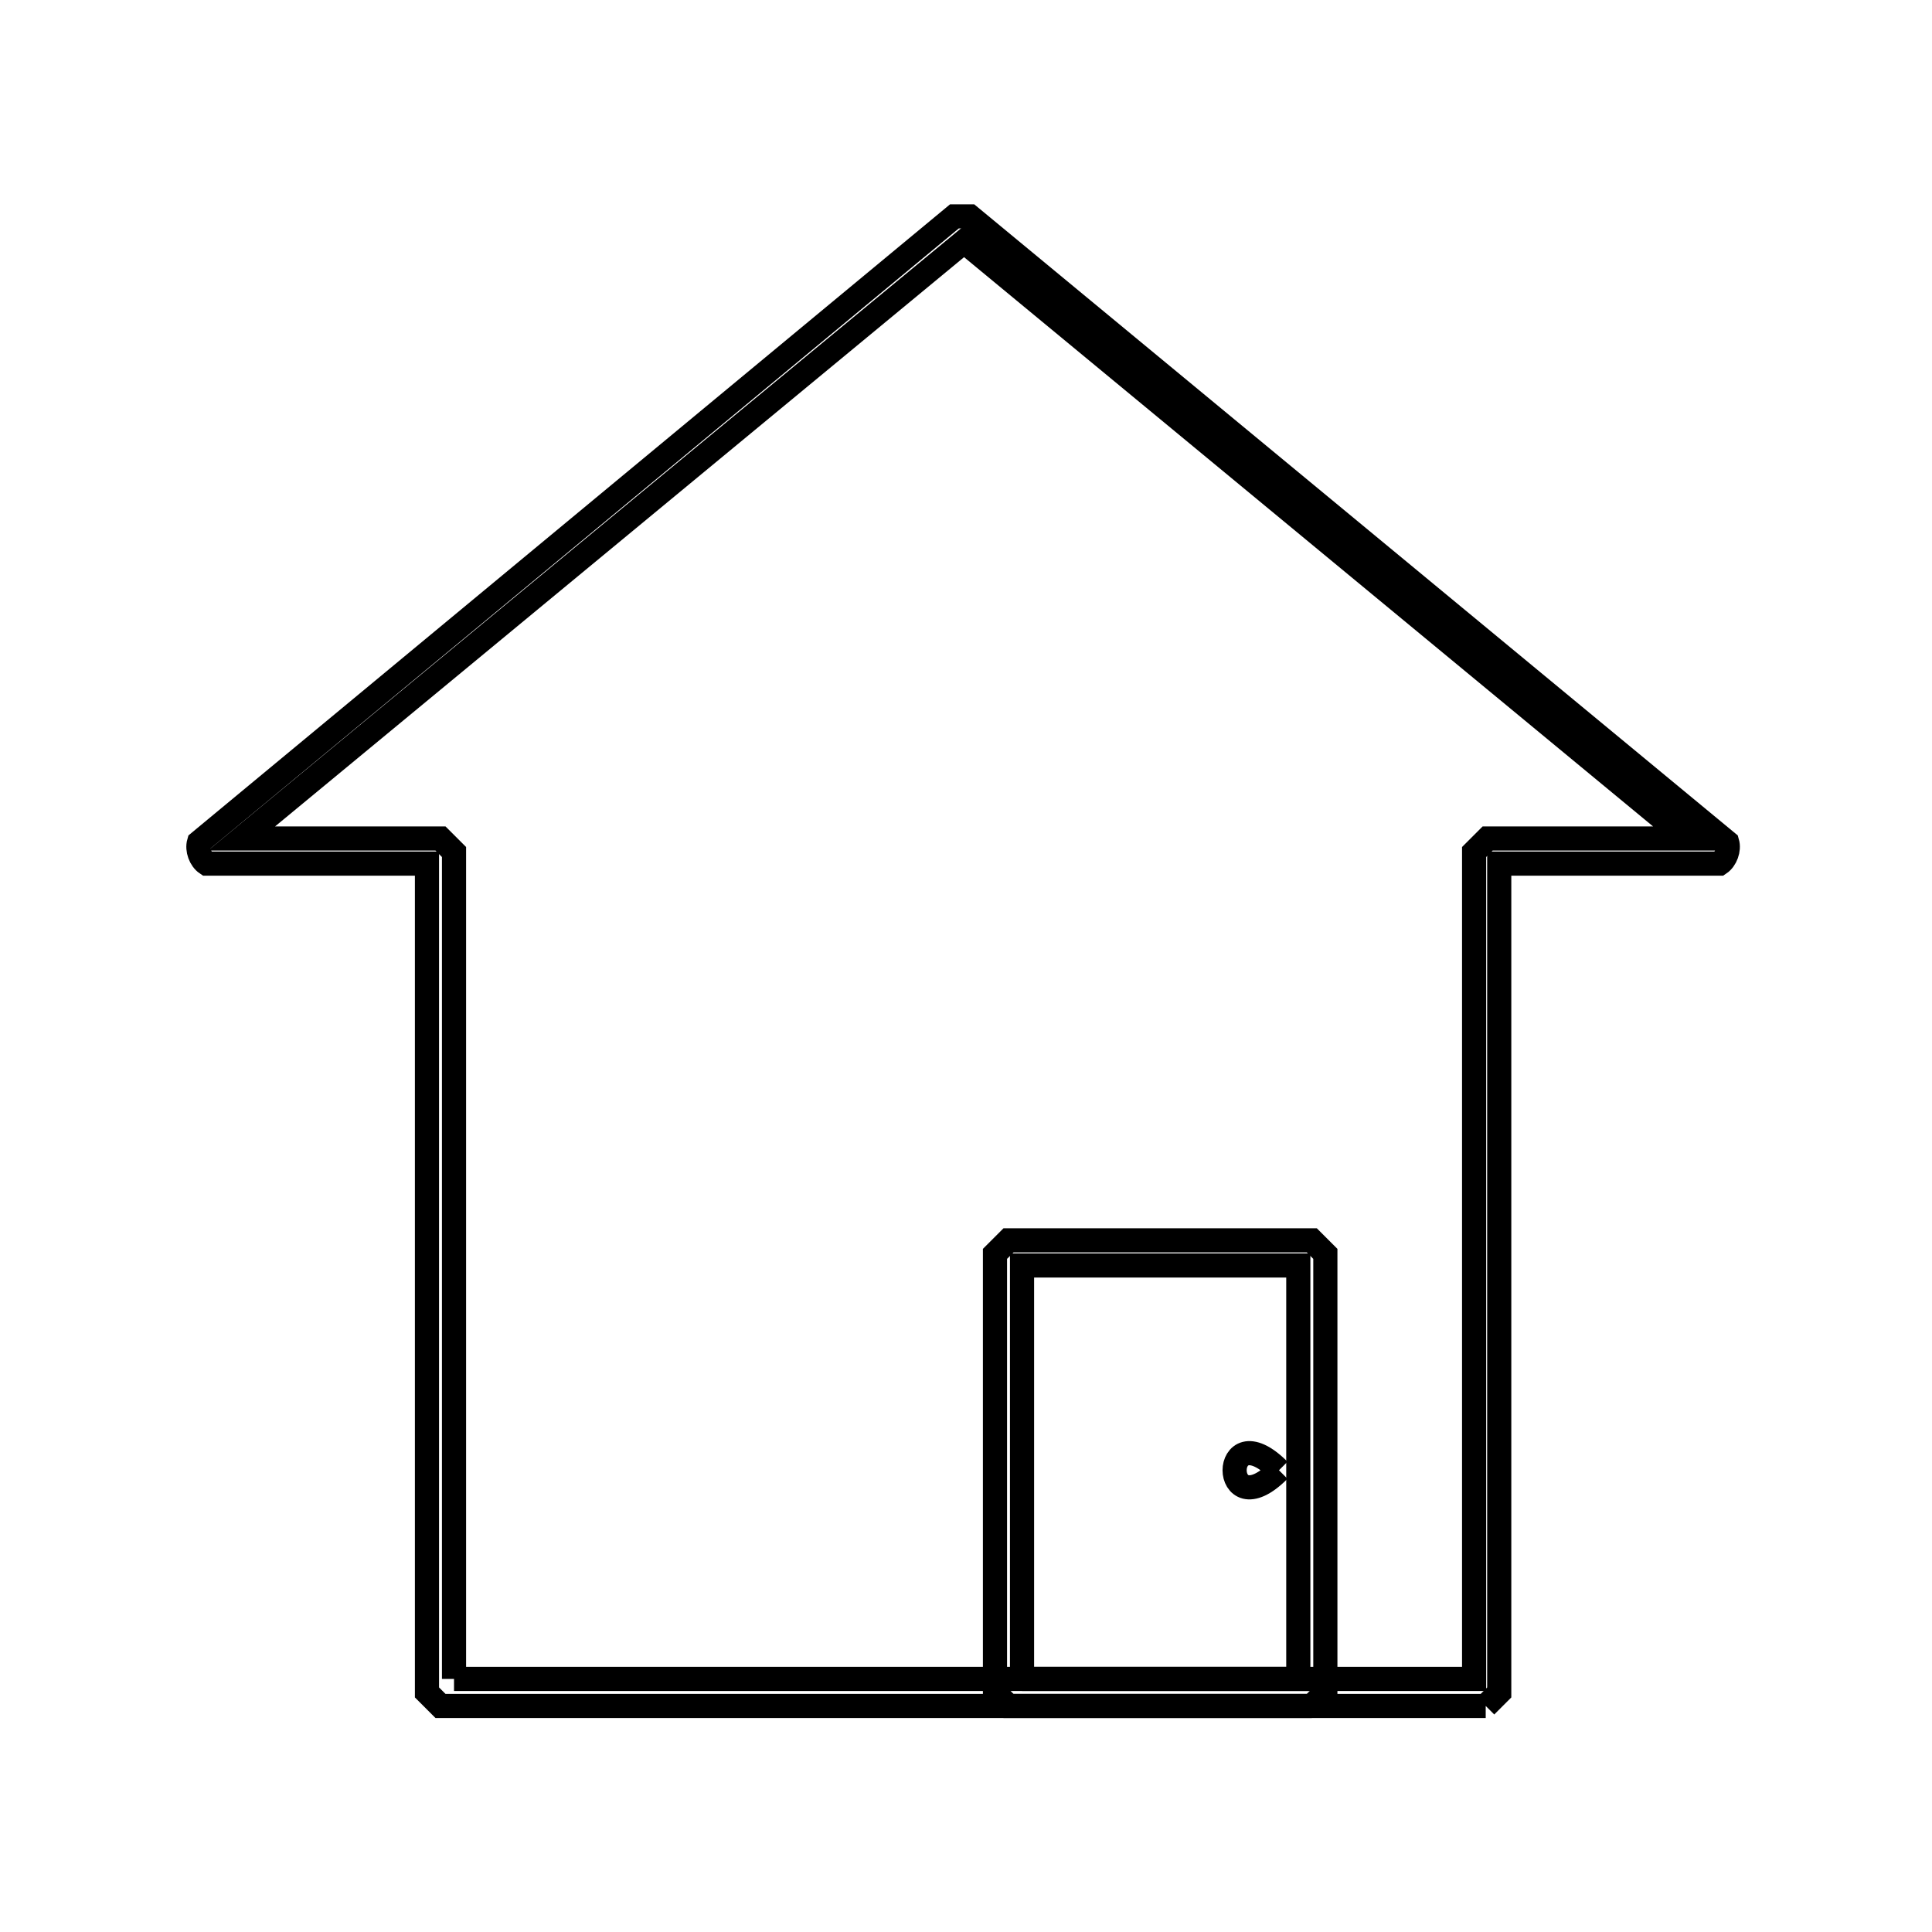 <svg xmlns="http://www.w3.org/2000/svg" viewBox="0.0 0.0 24.0 24.0" height="200px" width="200px"><path fill="none" stroke="black" stroke-width=".3" stroke-opacity="1.0"  filling="0" d="M15.888 18.264 L15.888 18.264 C15.153 18.999 15.153 17.529 15.888 18.264 L15.888 18.264"></path>
<path fill="none" stroke="black" stroke-width=".3" stroke-opacity="1.0"  filling="0" d="M5.64 20.856 L5.64 15.72 L5.64 10.584 C5.584 10.528 5.528 10.472 5.472 10.416 L3 10.416 L7.488 6.708 L11.976 3 L16.464 6.708 L20.952 10.416 L18.48 10.416 C18.424 10.472 18.368 10.528 18.312 10.584 L18.312 15.72 L18.312 20.856 L11.976 20.856 L5.64 20.856"></path>
<path fill="none" stroke="black" stroke-width=".3" stroke-opacity="1.0"  filling="0" d="M12.696 20.856 L12.696 15.72 L16.128 15.72 L16.128 20.856 L12.696 20.856"></path>
<path fill="none" stroke="black" stroke-width=".3" stroke-opacity="1.0"  filling="0" d="M16.296 21.192 L12.528 21.192 C12.472 21.136 12.416 21.08 12.36 21.024 L12.36 15.576 C12.416 15.52 12.472 15.464 12.528 15.408 L16.296 15.408 C16.352 15.464 16.408 15.52 16.464 15.576 L16.464 21.024 C16.408 21.08 16.352 21.136 16.296 21.192 L16.296 21.192"></path>
<path fill="none" stroke="black" stroke-width=".3" stroke-opacity="1.0"  filling="0" d="M18.456 21.192 L11.964 21.192 L5.472 21.192 C5.416 21.136 5.36 21.08 5.304 21.024 L5.304 15.876 L5.304 10.728 L2.568 10.728 C2.49 10.676 2.446 10.554 2.472 10.464 L7.164 6.576 L11.856 2.688 C11.92 2.688 11.984 2.688 12.048 2.688 L16.752 6.576 L21.456 10.464 C21.482 10.554 21.438 10.676 21.36 10.728 L18.624 10.728 L18.624 15.876 L18.624 21.024 C18.568 21.08 18.512 21.136 18.456 21.192 L18.456 21.192"></path></svg>